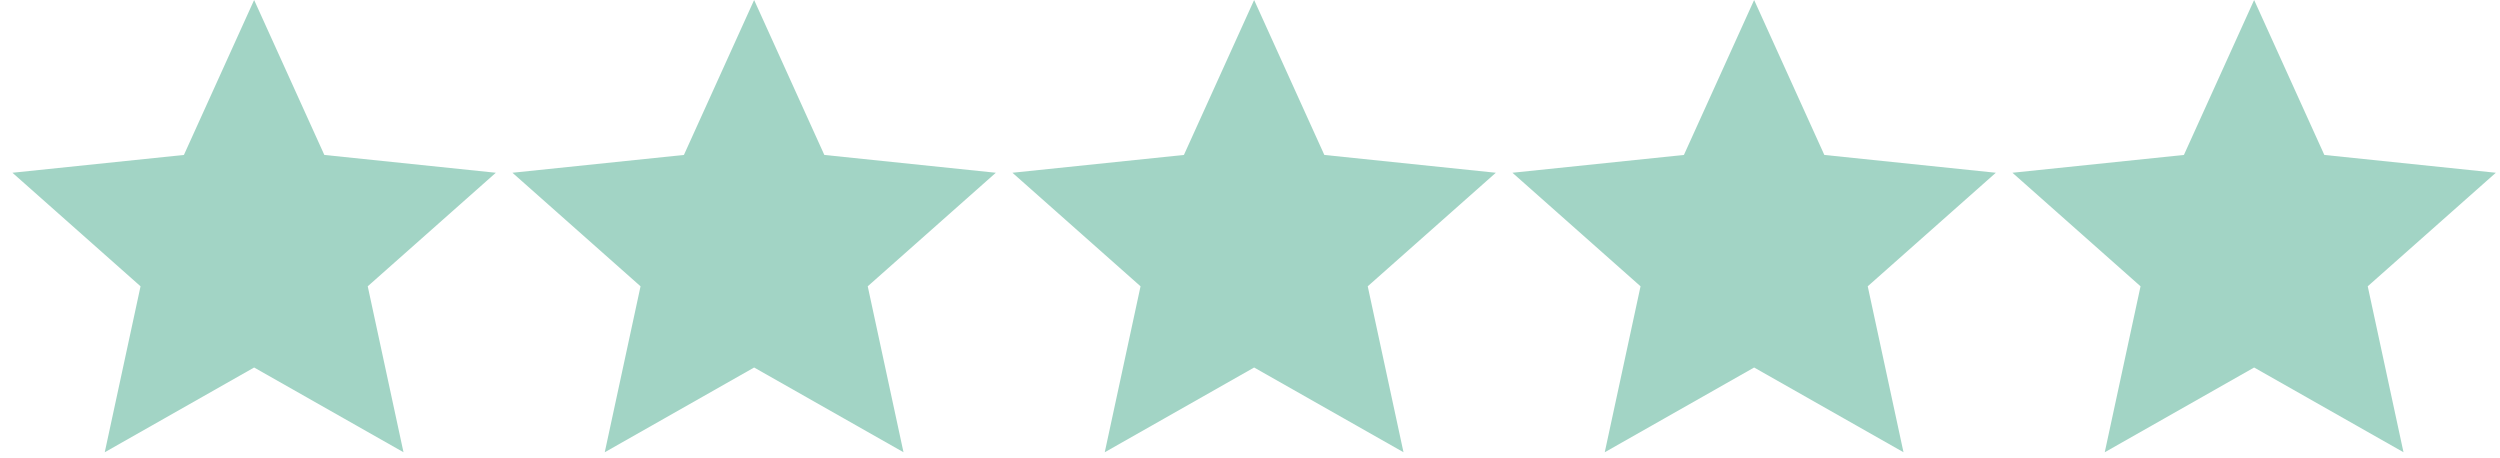 <svg width="120" height="22" viewBox="0 0 120 22" fill="none" xmlns="http://www.w3.org/2000/svg">
<g clip-path="url(#clip0_26418_4)">
<path d="M12.198 0L15.568 7.437L23.8 8.292L17.651 13.742L19.368 21.708L12.198 17.64L5.028 21.708L6.746 13.743L0.597 8.292L8.828 7.437L12.198 0Z" fill="#A2D4C5"/>
</g>
<g clip-path="url(#clip1_26418_4)">
<path d="M36.198 0L39.568 7.437L47.8 8.292L41.651 13.742L43.368 21.708L36.198 17.64L29.028 21.708L30.746 13.743L24.597 8.292L32.828 7.437L36.198 0Z" fill="#A2D4C5"/>
</g>
<g clip-path="url(#clip2_26418_4)">
<path d="M60.198 0L63.568 7.437L71.8 8.292L65.651 13.742L67.368 21.708L60.198 17.64L53.028 21.708L54.746 13.743L48.597 8.292L56.828 7.437L60.198 0Z" fill="#A2D4C5"/>
</g>
<g clip-path="url(#clip3_26418_4)">
<path d="M84.198 0L87.568 7.437L95.8 8.292L89.651 13.742L91.368 21.708L84.198 17.64L77.028 21.708L78.746 13.743L72.597 8.292L80.828 7.437L84.198 0Z" fill="#A2D4C5"/>
</g>
<g clip-path="url(#clip4_26418_4)">
<path d="M108.198 0L111.568 7.437L119.8 8.292L113.651 13.742L115.368 21.708L108.198 17.64L101.028 21.708L102.746 13.743L96.597 8.292L104.828 7.437L108.198 0Z" fill="#A2D4C5"/>
</g>
<defs>
<clipPath id="clip0_26418_4">
<rect width="24" height="22" fill="white"/>
</clipPath>
<clipPath id="clip1_26418_4">
<rect width="24" height="22" fill="white" transform="translate(24)"/>
</clipPath>
<clipPath id="clip2_26418_4">
<rect width="24" height="22" fill="white" transform="translate(48)"/>
</clipPath>
<clipPath id="clip3_26418_4">
<rect width="24" height="22" fill="white" transform="translate(72)"/>
</clipPath>
<clipPath id="clip4_26418_4">
<rect width="24" height="22" fill="white" transform="translate(96)"/>
</clipPath>
</defs>
</svg>
